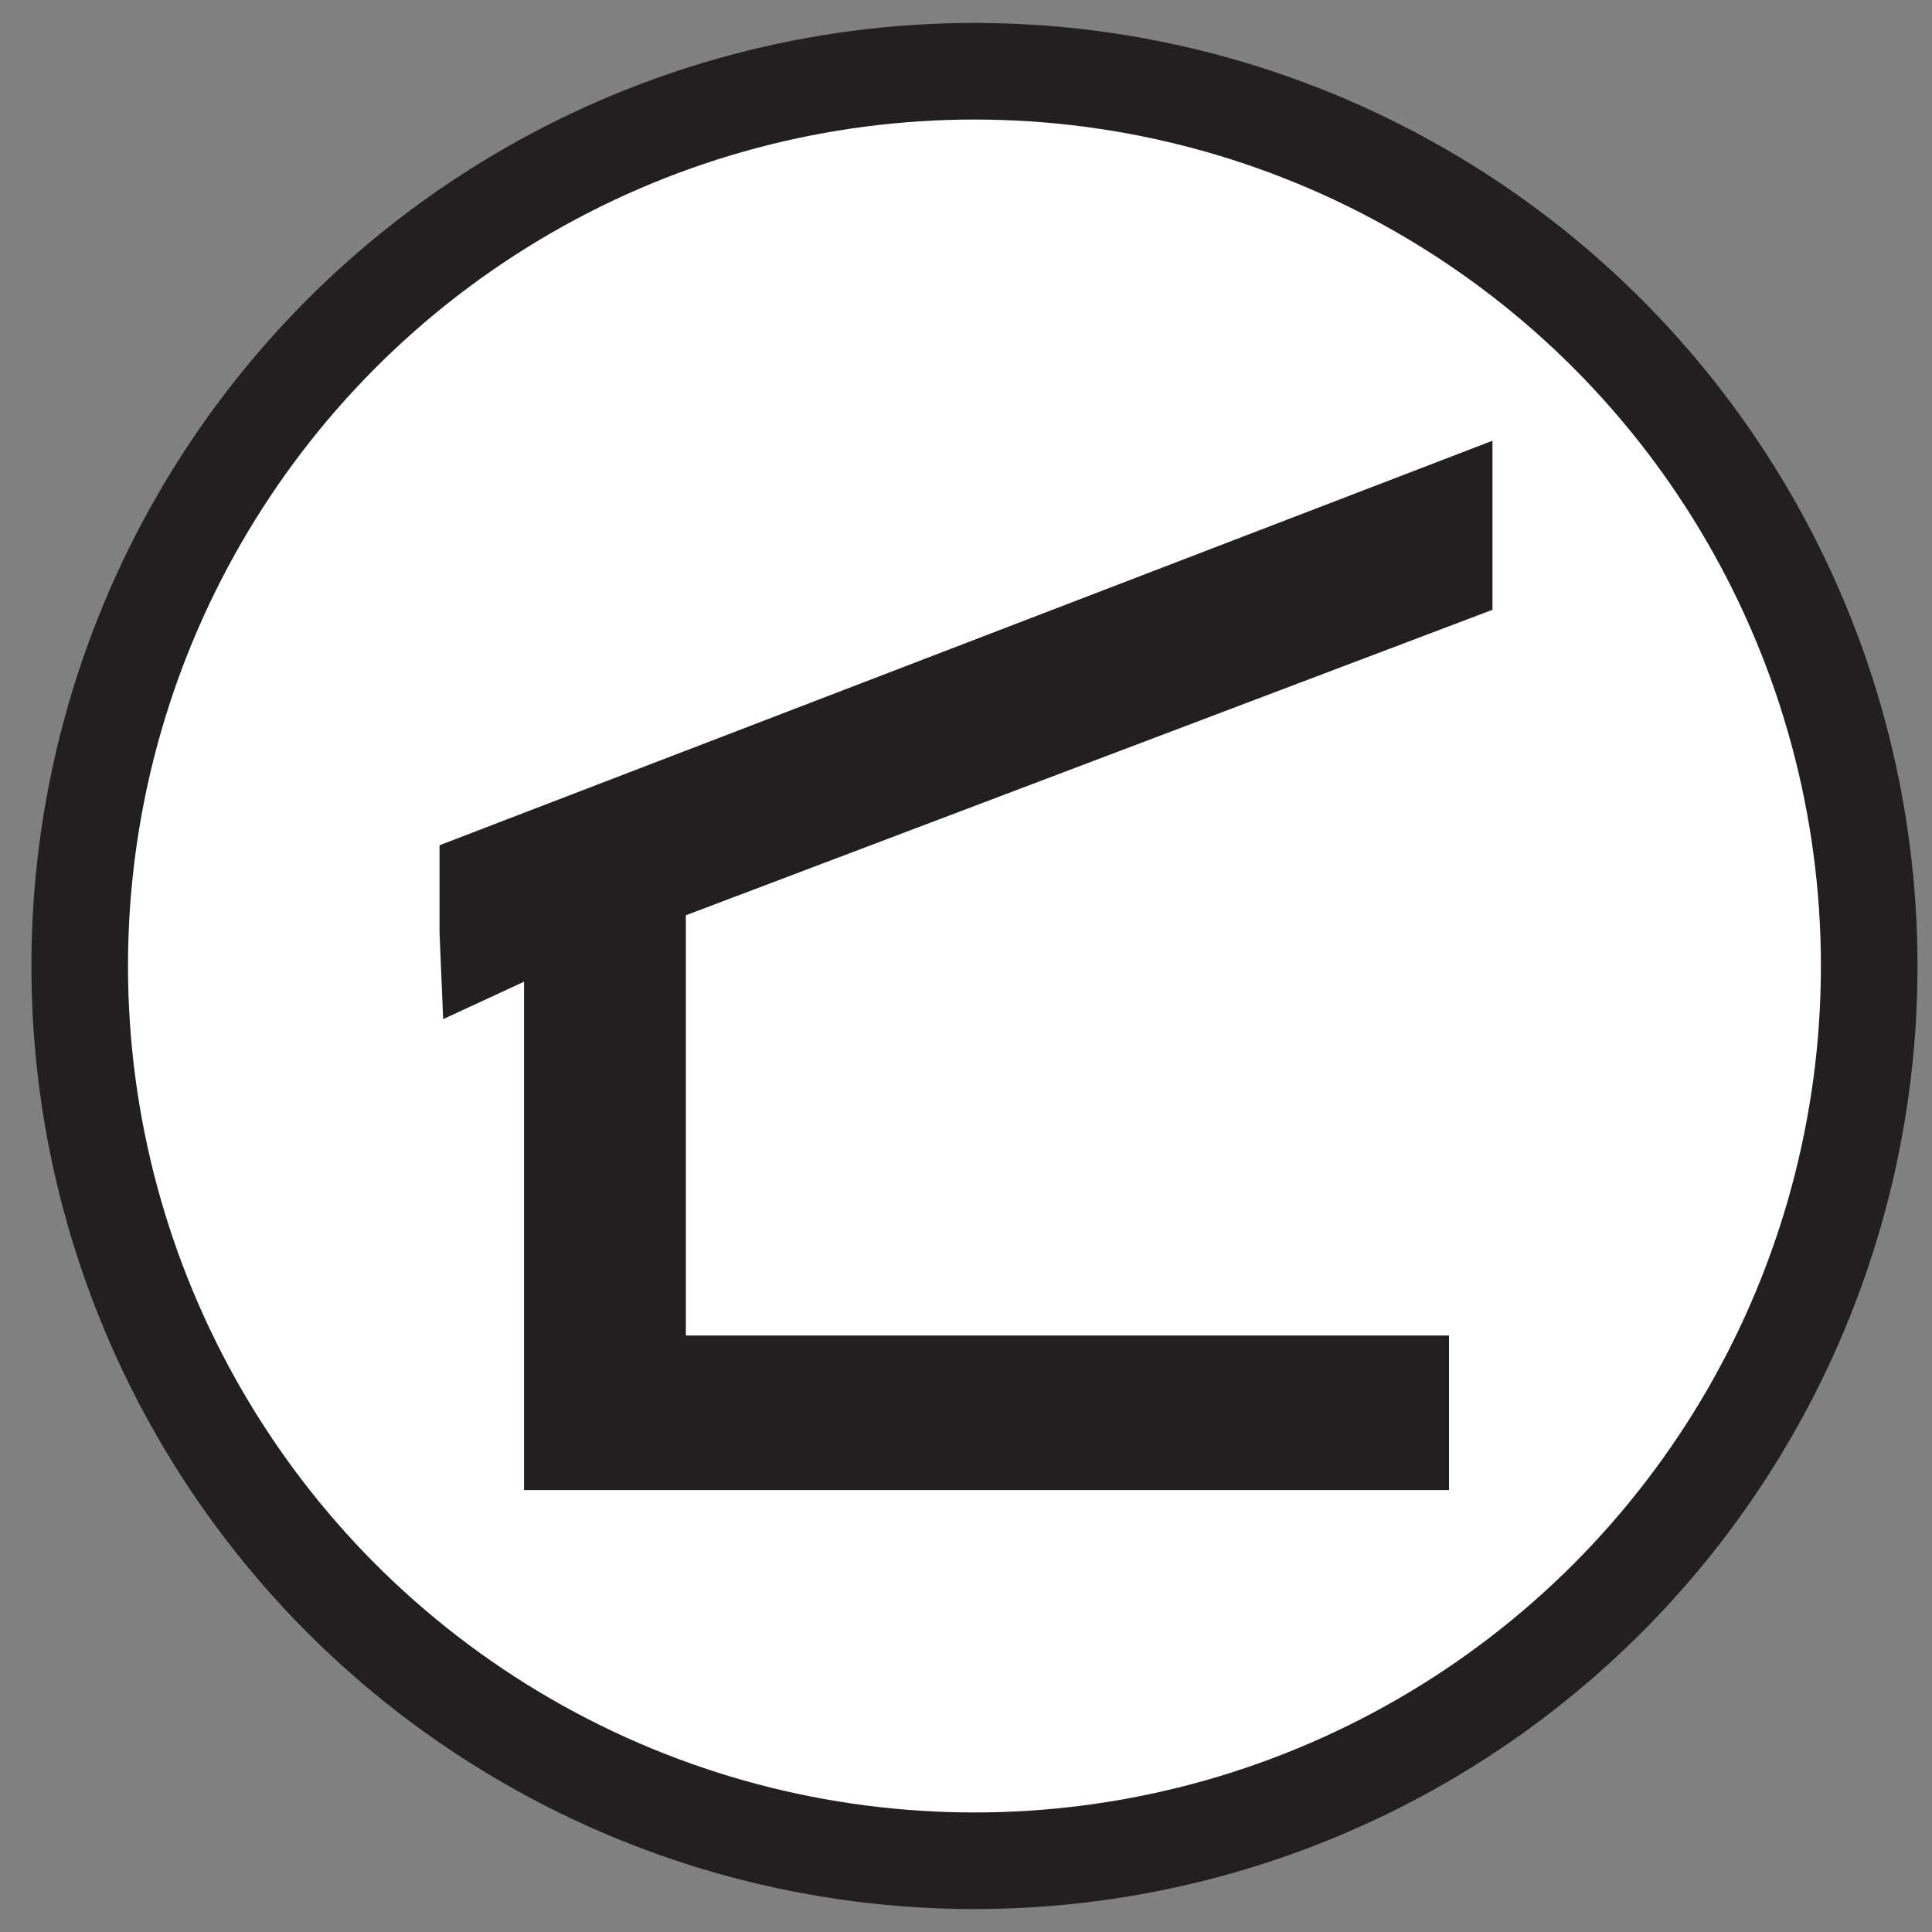 <svg id="Layer_1" data-name="Layer 1" xmlns="http://www.w3.org/2000/svg" viewBox="0 0 16 16"><rect x="0" y="0" width="16" height="16" fill="#808080" stroke="none"/><defs><style>.cls-1{fill:#fff;stroke:#231f20;stroke-miterlimit:10;stroke-width:0.8px;}.cls-2{fill:#231f20;}</style></defs><circle class="cls-1" cx="8.07" cy="8" r="7.41"/><path class="cls-2" d="M3.64,7.72V7l8.72-3.35v1.4L5.68,7.58l0,3.48H12v1.28H4.34l0-4.21-.67.31Z"/></svg>